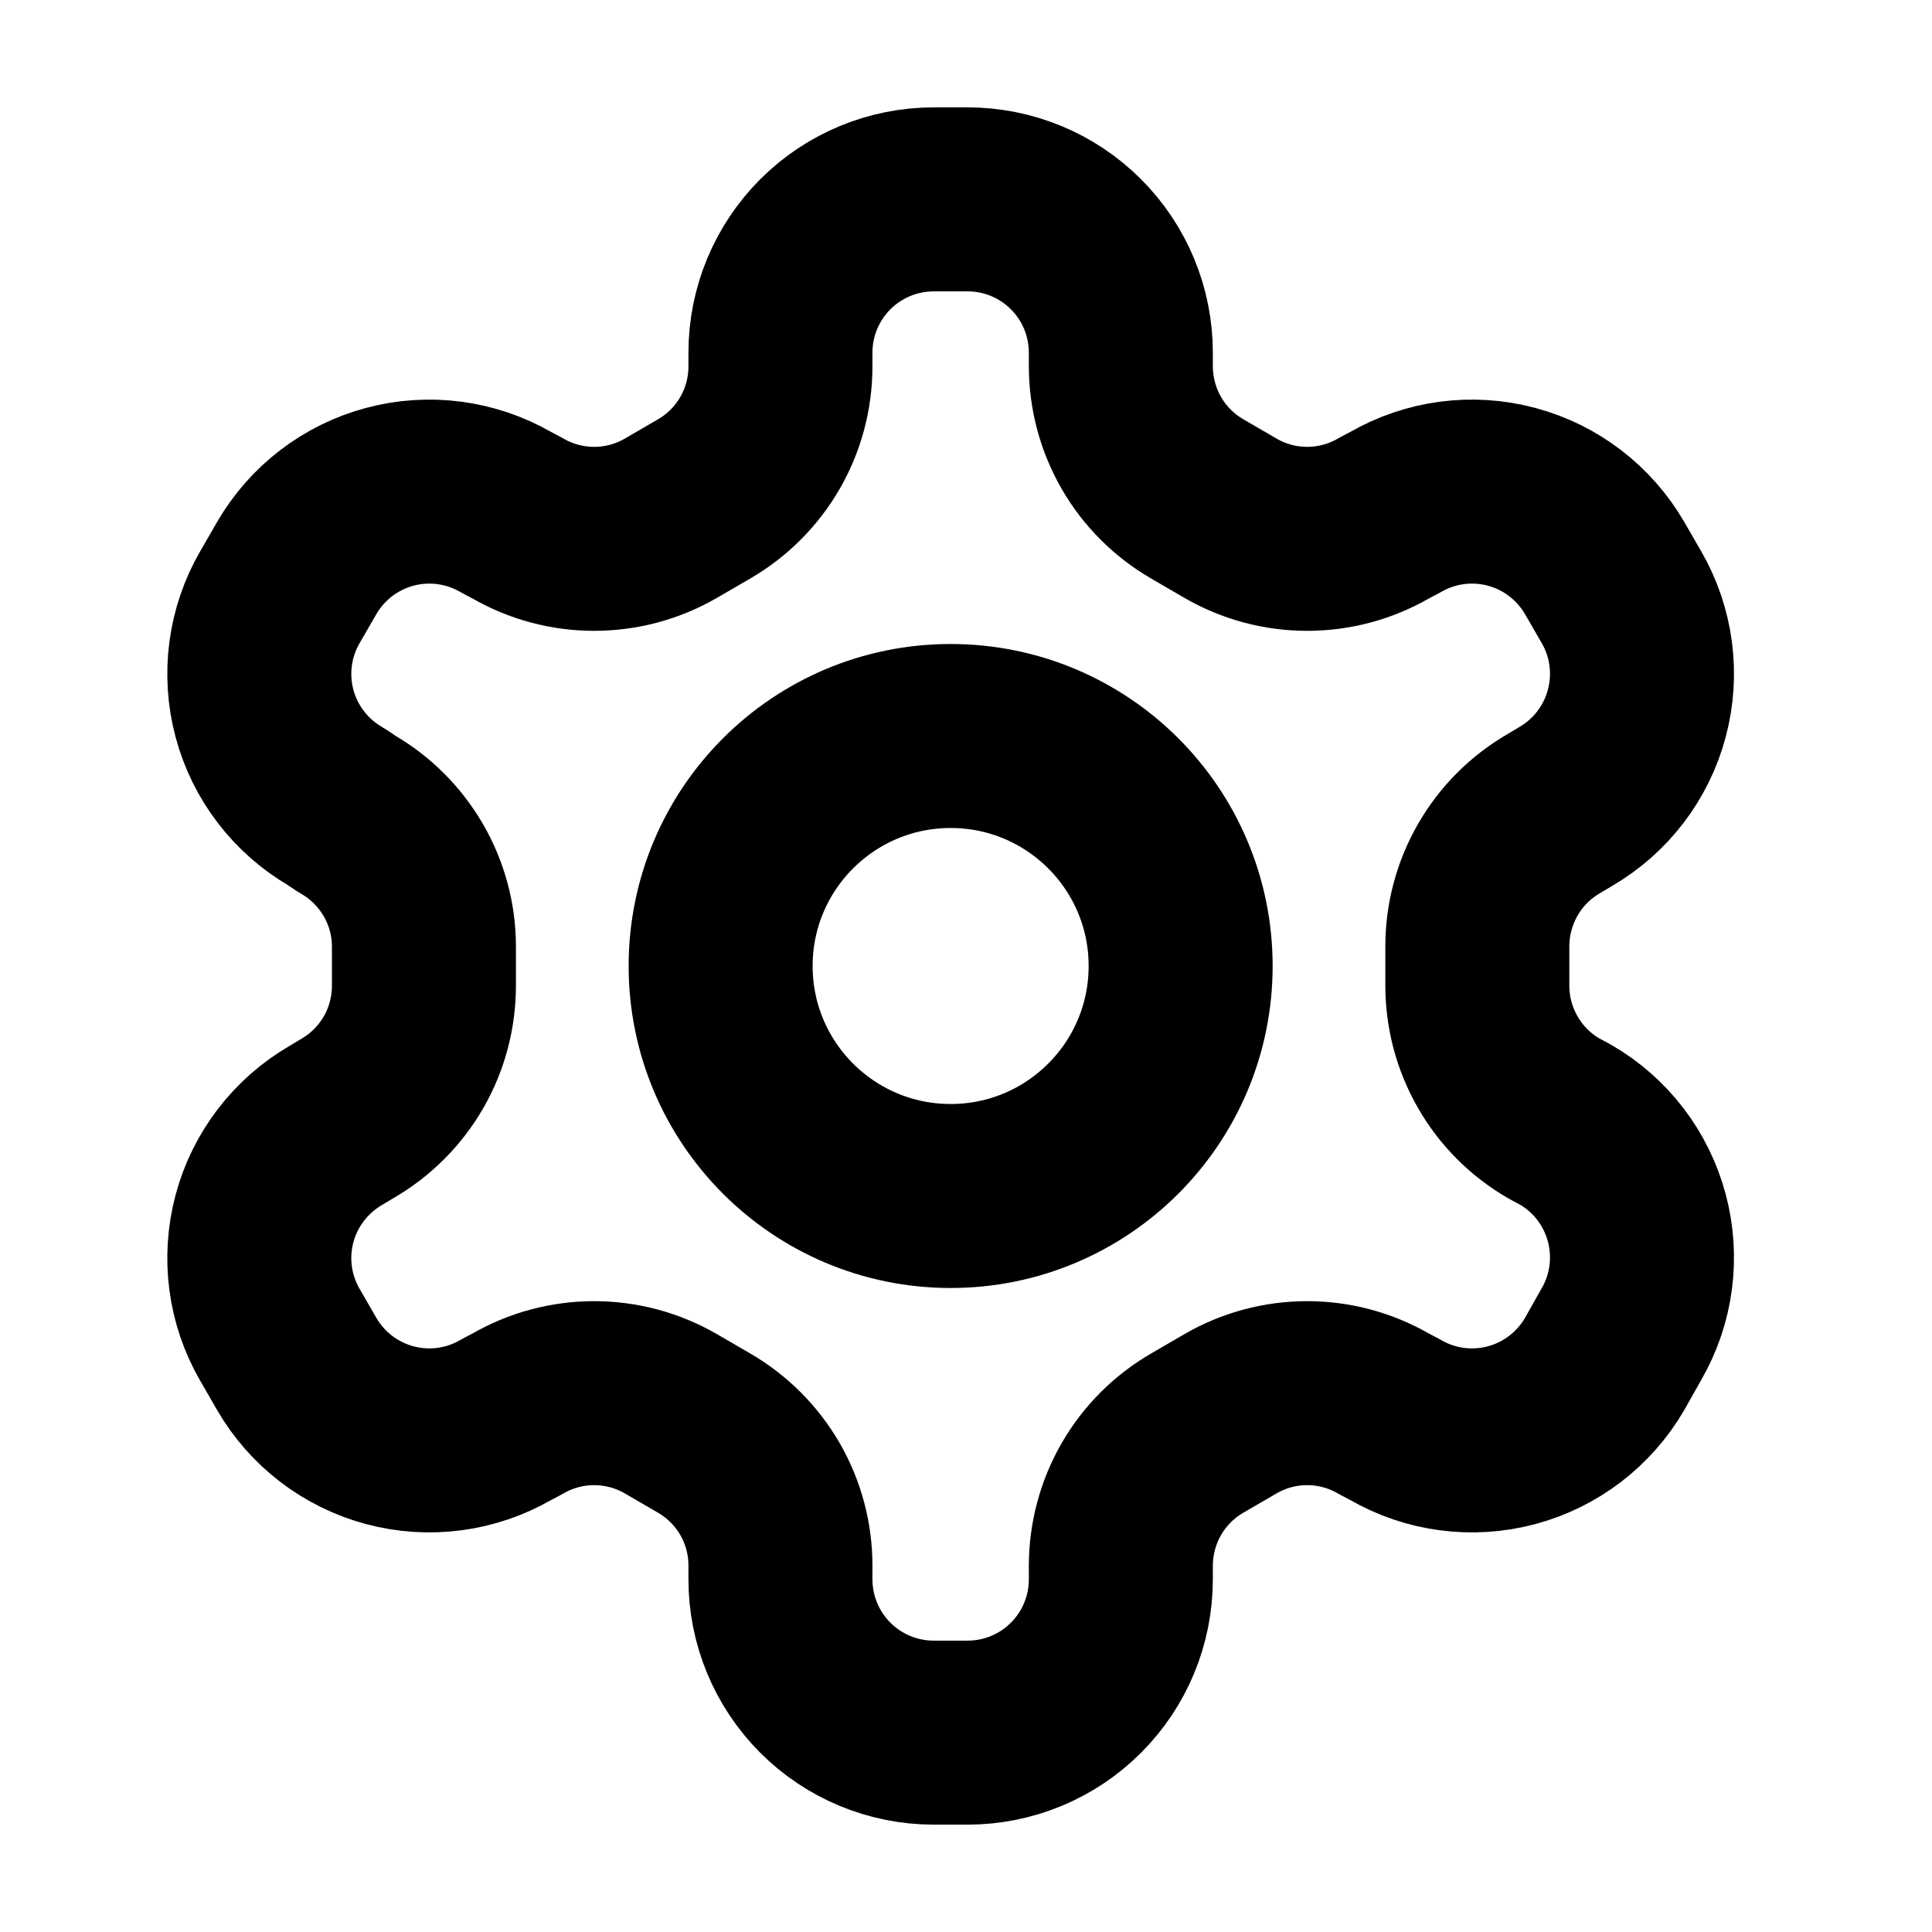 <svg width="21" height="21" viewBox="0 0 21 21" fill="none" xmlns="http://www.w3.org/2000/svg">
<path d="M10.517 2.167H10.15C9.708 2.167 9.284 2.342 8.971 2.655C8.659 2.967 8.483 3.391 8.483 3.833V3.983C8.483 4.276 8.406 4.563 8.26 4.816C8.113 5.069 7.903 5.279 7.65 5.425L7.292 5.633C7.038 5.78 6.751 5.857 6.458 5.857C6.166 5.857 5.878 5.78 5.625 5.633L5.5 5.567C5.118 5.346 4.663 5.286 4.237 5.4C3.81 5.514 3.446 5.793 3.225 6.175L3.042 6.492C2.821 6.874 2.761 7.328 2.875 7.755C2.989 8.182 3.268 8.545 3.65 8.767L3.775 8.85C4.027 8.995 4.236 9.204 4.383 9.456C4.529 9.707 4.607 9.992 4.608 10.283V10.708C4.609 11.002 4.533 11.291 4.387 11.545C4.24 11.8 4.029 12.011 3.775 12.158L3.65 12.233C3.268 12.455 2.989 12.819 2.875 13.245C2.761 13.672 2.821 14.126 3.042 14.508L3.225 14.825C3.446 15.207 3.81 15.486 4.237 15.6C4.663 15.714 5.118 15.654 5.5 15.433L5.625 15.367C5.878 15.22 6.166 15.143 6.458 15.143C6.751 15.143 7.038 15.22 7.292 15.367L7.65 15.575C7.903 15.721 8.113 15.931 8.26 16.184C8.406 16.437 8.483 16.724 8.483 17.017V17.167C8.483 17.609 8.659 18.033 8.971 18.345C9.284 18.658 9.708 18.833 10.15 18.833H10.517C10.959 18.833 11.383 18.658 11.695 18.345C12.008 18.033 12.183 17.609 12.183 17.167V17.017C12.184 16.724 12.261 16.437 12.407 16.184C12.553 15.931 12.764 15.721 13.017 15.575L13.375 15.367C13.628 15.22 13.916 15.143 14.208 15.143C14.501 15.143 14.788 15.22 15.042 15.367L15.167 15.433C15.549 15.654 16.003 15.714 16.43 15.6C16.857 15.486 17.22 15.207 17.442 14.825L17.625 14.5C17.846 14.118 17.905 13.663 17.791 13.237C17.677 12.81 17.399 12.446 17.017 12.225L16.892 12.158C16.637 12.011 16.426 11.8 16.28 11.545C16.134 11.291 16.057 11.002 16.058 10.708V10.292C16.057 9.998 16.134 9.709 16.28 9.455C16.426 9.2 16.637 8.989 16.892 8.842L17.017 8.767C17.399 8.545 17.677 8.182 17.791 7.755C17.905 7.328 17.846 6.874 17.625 6.492L17.442 6.175C17.22 5.793 16.857 5.514 16.43 5.4C16.003 5.286 15.549 5.346 15.167 5.567L15.042 5.633C14.788 5.78 14.501 5.857 14.208 5.857C13.916 5.857 13.628 5.78 13.375 5.633L13.017 5.425C12.764 5.279 12.553 5.069 12.407 4.816C12.261 4.563 12.184 4.276 12.183 3.983V3.833C12.183 3.391 12.008 2.967 11.695 2.655C11.383 2.342 10.959 2.167 10.517 2.167Z" stroke="black" stroke-width="2" stroke-linecap="round" stroke-linejoin="round"/>
<path d="M10.333 13C11.714 13 12.833 11.881 12.833 10.5C12.833 9.119 11.714 8 10.333 8C8.953 8 7.833 9.119 7.833 10.5C7.833 11.881 8.953 13 10.333 13Z" stroke="black" stroke-width="2" stroke-linecap="round" stroke-linejoin="round"/>
</svg>
